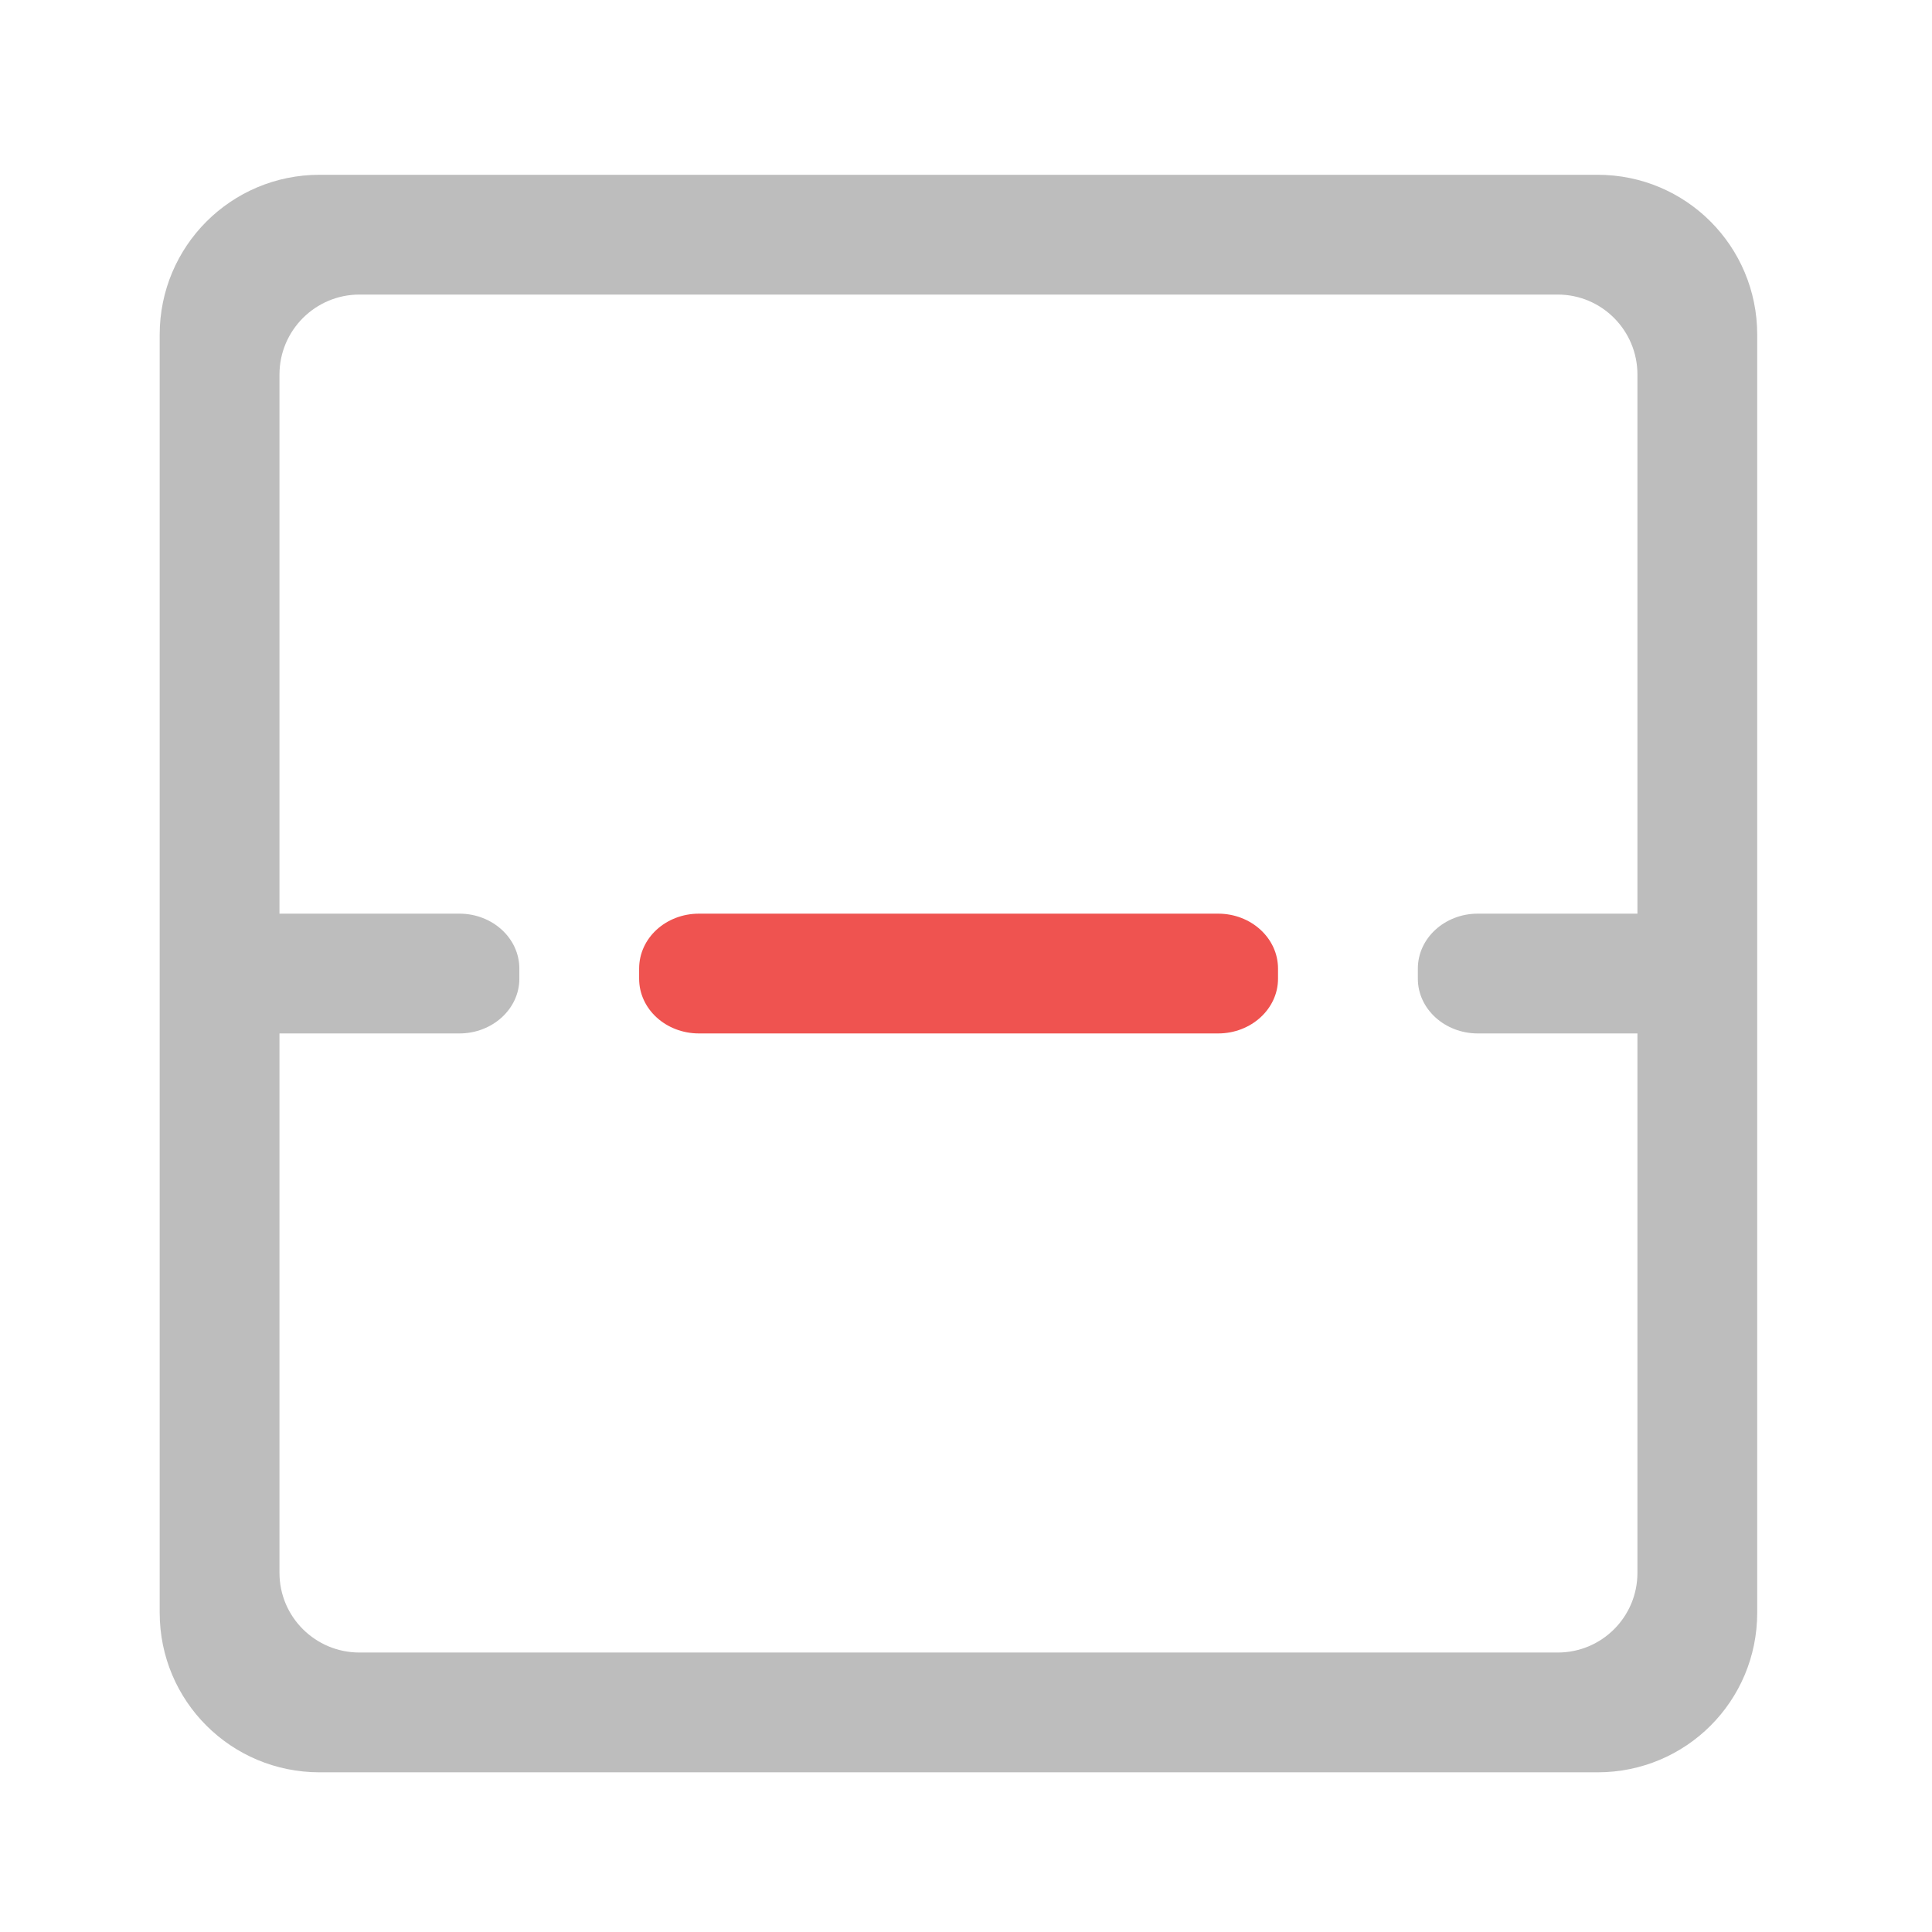 <?xml version="1.0" encoding="UTF-8"?>
<svg xmlns="http://www.w3.org/2000/svg" xmlns:xlink="http://www.w3.org/1999/xlink" width="32pt" height="32pt" viewBox="0 0 32 32" version="1.1">
<g id="surface1">
<path style=" stroke:none;fill-rule:nonzero;fill:rgb(74.118%,74.118%,74.118%);fill-opacity:1;" d="M 5.293 2.895 C 3.828 2.895 2.645 4.078 2.645 5.543 L 2.645 26.711 C 2.645 28.176 3.828 29.355 5.293 29.355 L 26.461 29.355 C 27.926 29.355 29.105 28.176 29.105 26.711 L 29.105 5.543 C 29.105 4.078 27.926 2.895 26.461 2.895 Z M 5.953 4.879 L 25.801 4.879 C 26.531 4.879 27.121 5.473 27.121 6.203 L 27.121 26.051 C 27.121 26.781 26.531 27.371 25.801 27.371 L 5.953 27.371 C 5.223 27.371 4.629 26.781 4.629 26.051 L 4.629 6.203 C 4.629 5.473 5.223 4.879 5.953 4.879 Z M 5.953 4.879 "/>
<path style=" stroke:none;fill-rule:nonzero;fill:rgb(74.118%,74.118%,74.118%);fill-opacity:1;" d="M 4.629 15.133 L 7.609 15.133 C 8.156 15.133 8.602 15.539 8.602 16.043 L 8.602 16.211 C 8.602 16.711 8.156 17.117 7.609 17.117 L 4.629 17.117 C 4.082 17.117 3.637 16.711 3.637 16.211 L 3.637 16.043 C 3.637 15.539 4.082 15.133 4.629 15.133 Z M 4.629 15.133 "/>
<path style=" stroke:none;fill-rule:nonzero;fill:rgb(74.118%,74.118%,74.118%);fill-opacity:1;" d="M 24.477 15.133 L 27.453 15.133 C 28 15.133 28.445 15.539 28.445 16.043 L 28.445 16.211 C 28.445 16.711 28 17.117 27.453 17.117 L 24.477 17.117 C 23.93 17.117 23.484 16.711 23.484 16.211 L 23.484 16.043 C 23.484 15.539 23.93 15.133 24.477 15.133 Z M 24.477 15.133 "/>
<path style=" stroke:none;fill-rule:nonzero;fill:rgb(93.725%,32.549%,31.373%);fill-opacity:1;" d="M 11.578 15.133 L 20.176 15.133 C 20.723 15.133 21.168 15.539 21.168 16.043 L 21.168 16.211 C 21.168 16.711 20.723 17.117 20.176 17.117 L 11.578 17.117 C 11.027 17.117 10.586 16.711 10.586 16.211 L 10.586 16.043 C 10.586 15.539 11.027 15.133 11.578 15.133 Z M 11.578 15.133 "/>
</g>
</svg>

